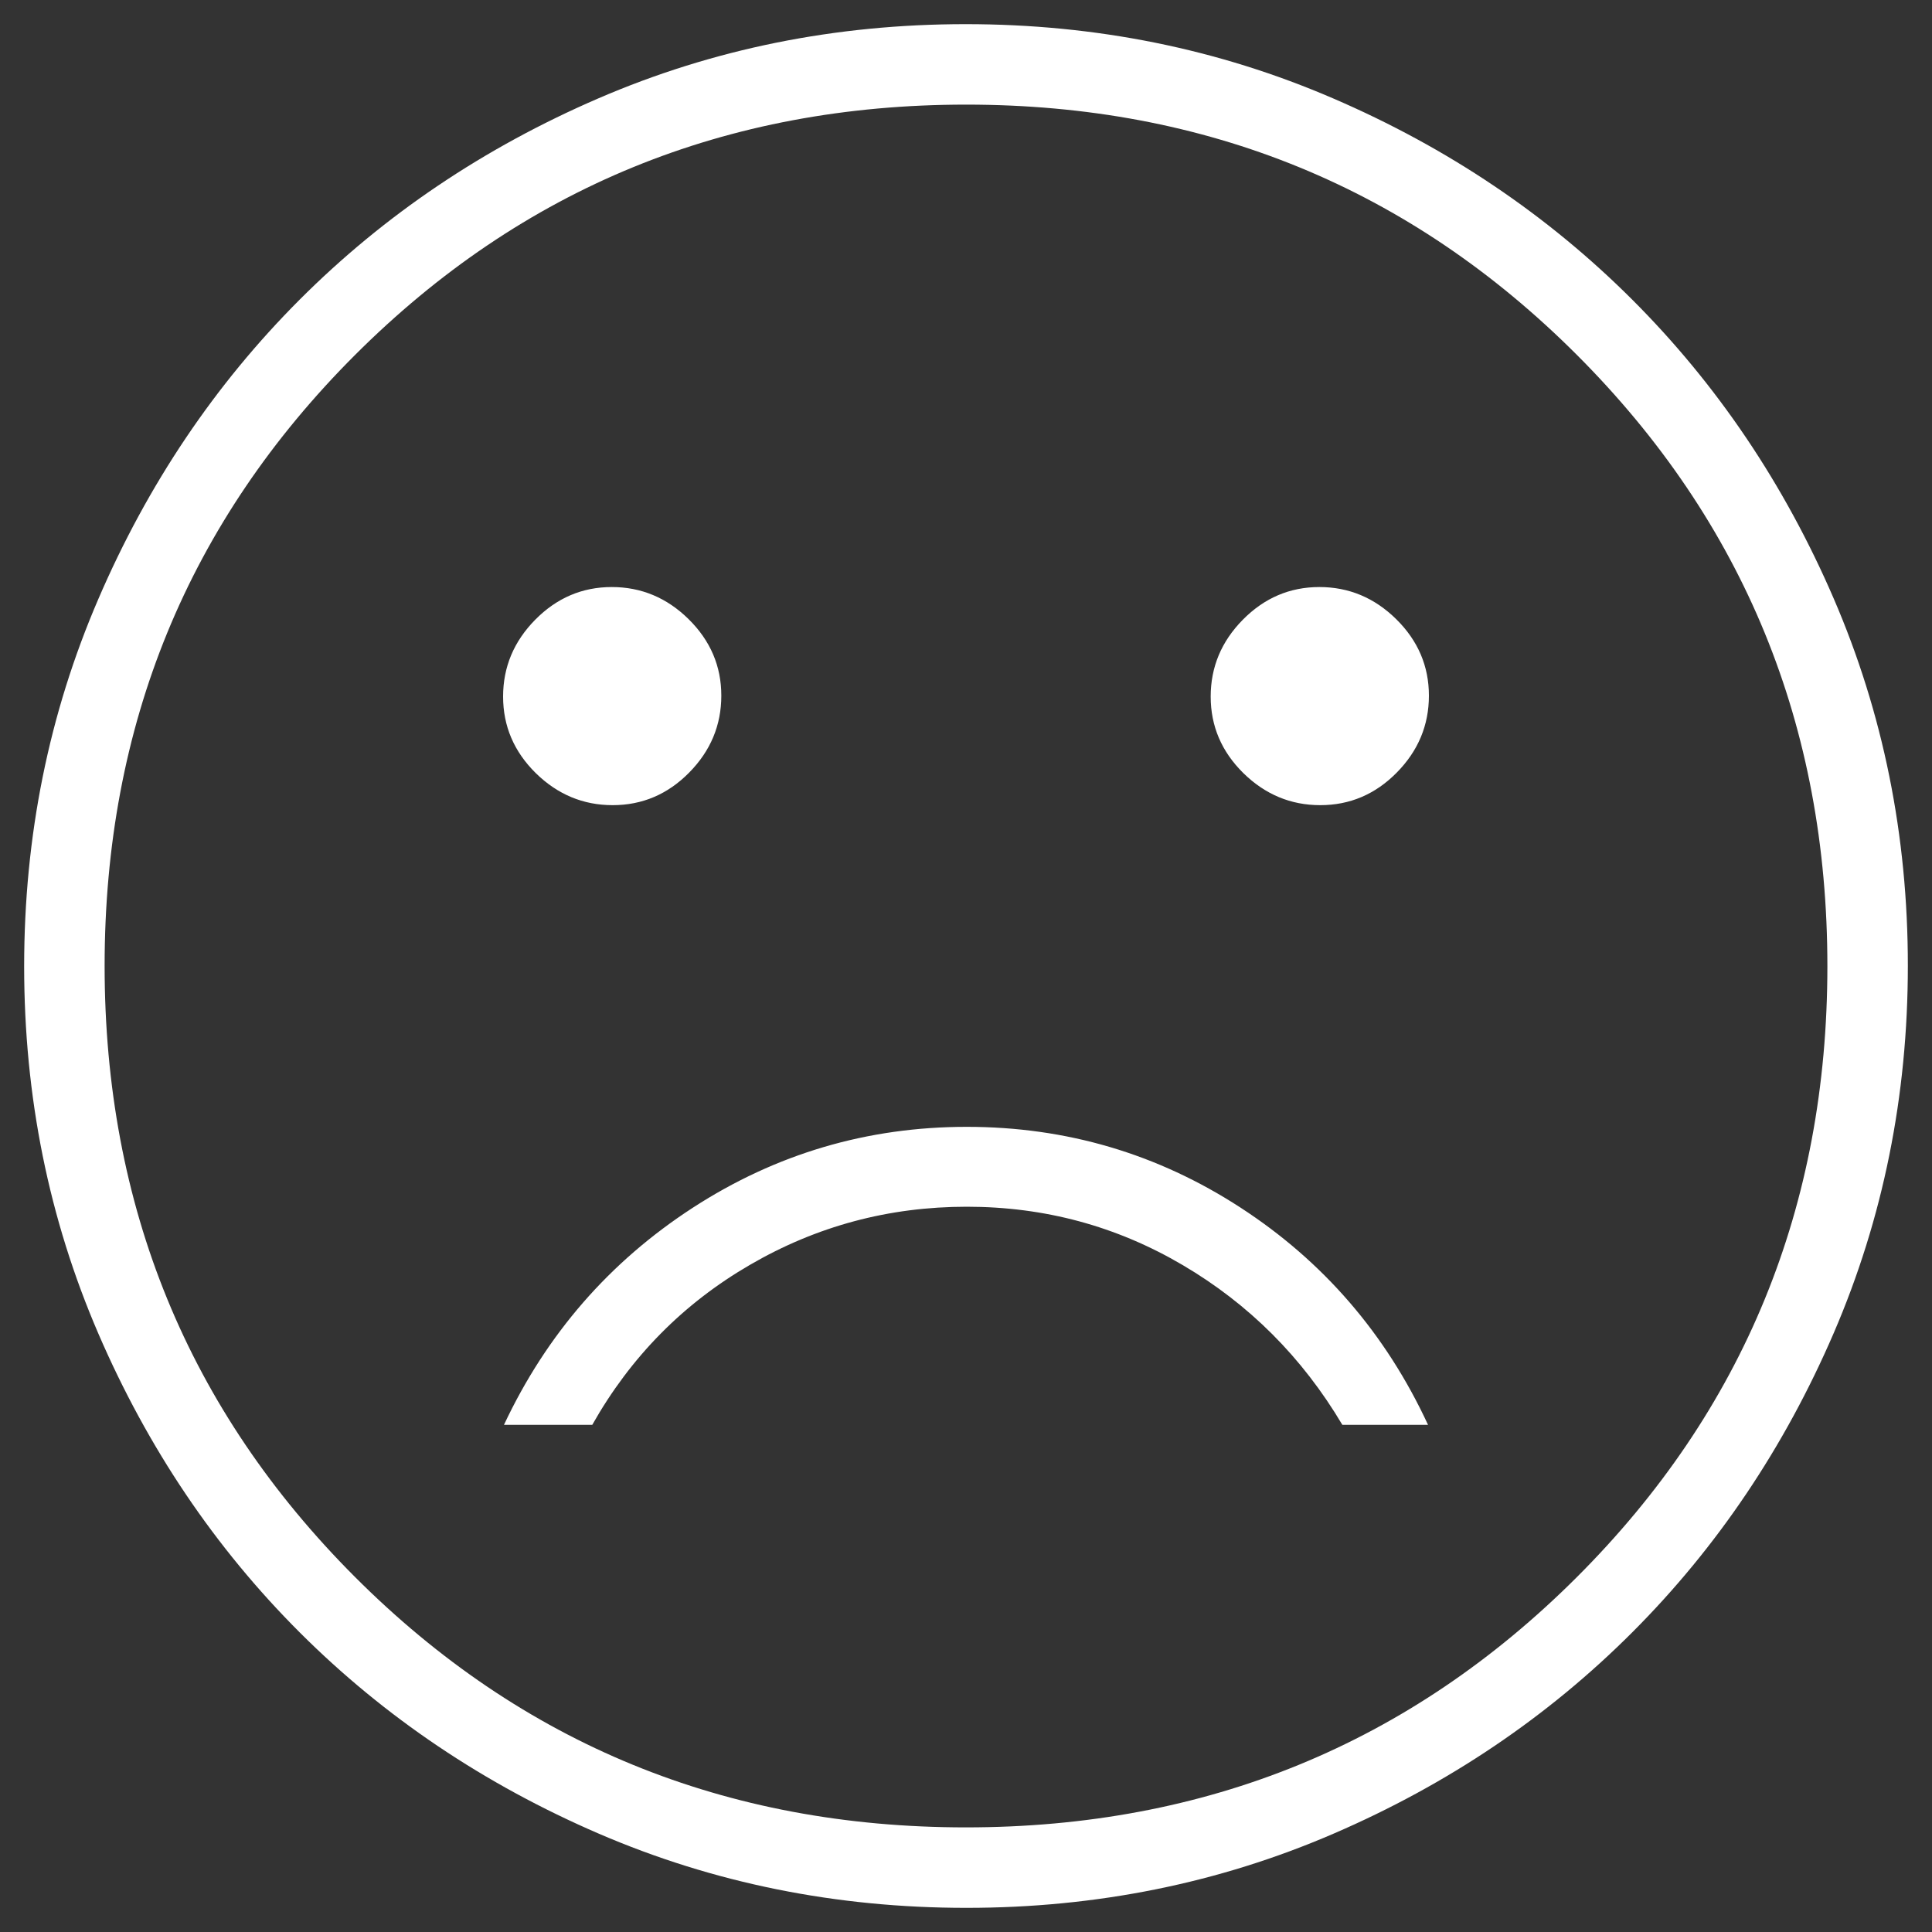 <svg width="20" height="20" viewBox="0 0 20 20" fill="none" xmlns="http://www.w3.org/2000/svg">
<rect x="0" y="0" width="20" height="20" fill="#333333" stroke="none"/>
<path d="M13.667 8.335C13.973 8.335 14.237 8.223 14.459 7.998C14.681 7.773 14.792 7.507 14.792 7.201C14.792 6.896 14.679 6.632 14.454 6.41C14.229 6.188 13.963 6.077 13.658 6.077C13.352 6.077 13.088 6.19 12.866 6.415C12.644 6.64 12.533 6.905 12.533 7.211C12.533 7.517 12.646 7.781 12.871 8.003C13.096 8.224 13.362 8.335 13.667 8.335ZM6.342 8.335C6.648 8.335 6.912 8.223 7.134 7.998C7.356 7.773 7.467 7.507 7.467 7.201C7.467 6.896 7.354 6.632 7.129 6.41C6.904 6.188 6.638 6.077 6.333 6.077C6.027 6.077 5.763 6.19 5.541 6.415C5.319 6.64 5.208 6.905 5.208 7.211C5.208 7.517 5.321 7.781 5.546 8.003C5.771 8.224 6.037 8.335 6.342 8.335ZM10.008 11.665C8.978 11.665 8.033 11.944 7.171 12.503C6.31 13.062 5.658 13.811 5.217 14.75H6.131C6.528 14.047 7.072 13.495 7.763 13.094C8.454 12.692 9.202 12.492 10.008 12.492C10.814 12.492 11.559 12.693 12.245 13.097C12.93 13.5 13.481 14.051 13.896 14.75H14.783C14.346 13.807 13.698 13.057 12.84 12.5C11.982 11.943 11.038 11.665 10.008 11.665ZM10.004 19.75C8.655 19.75 7.388 19.494 6.201 18.983C5.014 18.471 3.981 17.776 3.103 16.899C2.225 16.022 1.53 14.991 1.018 13.805C0.506 12.619 0.25 11.352 0.25 10.004C0.25 8.655 0.506 7.388 1.018 6.201C1.529 5.014 2.224 3.981 3.101 3.103C3.978 2.225 5.009 1.53 6.195 1.018C7.381 0.506 8.648 0.25 9.996 0.25C11.345 0.25 12.612 0.506 13.799 1.018C14.986 1.529 16.018 2.224 16.896 3.101C17.774 3.978 18.47 5.009 18.982 6.195C19.494 7.381 19.75 8.648 19.75 9.996C19.75 11.345 19.494 12.612 18.983 13.799C18.471 14.986 17.776 16.018 16.899 16.896C16.022 17.774 14.991 18.47 13.805 18.982C12.619 19.494 11.352 19.75 10.004 19.75ZM9.998 18.917C12.487 18.917 14.595 18.053 16.324 16.326C18.052 14.599 18.917 12.491 18.917 10.002C18.917 7.513 18.053 5.405 16.326 3.676C14.599 1.948 12.491 1.083 10.002 1.083C7.513 1.083 5.405 1.947 3.676 3.674C1.948 5.401 1.083 7.509 1.083 9.998C1.083 12.487 1.947 14.595 3.674 16.324C5.401 18.052 7.509 18.917 9.998 18.917Z" fill="white"/>
</svg>
